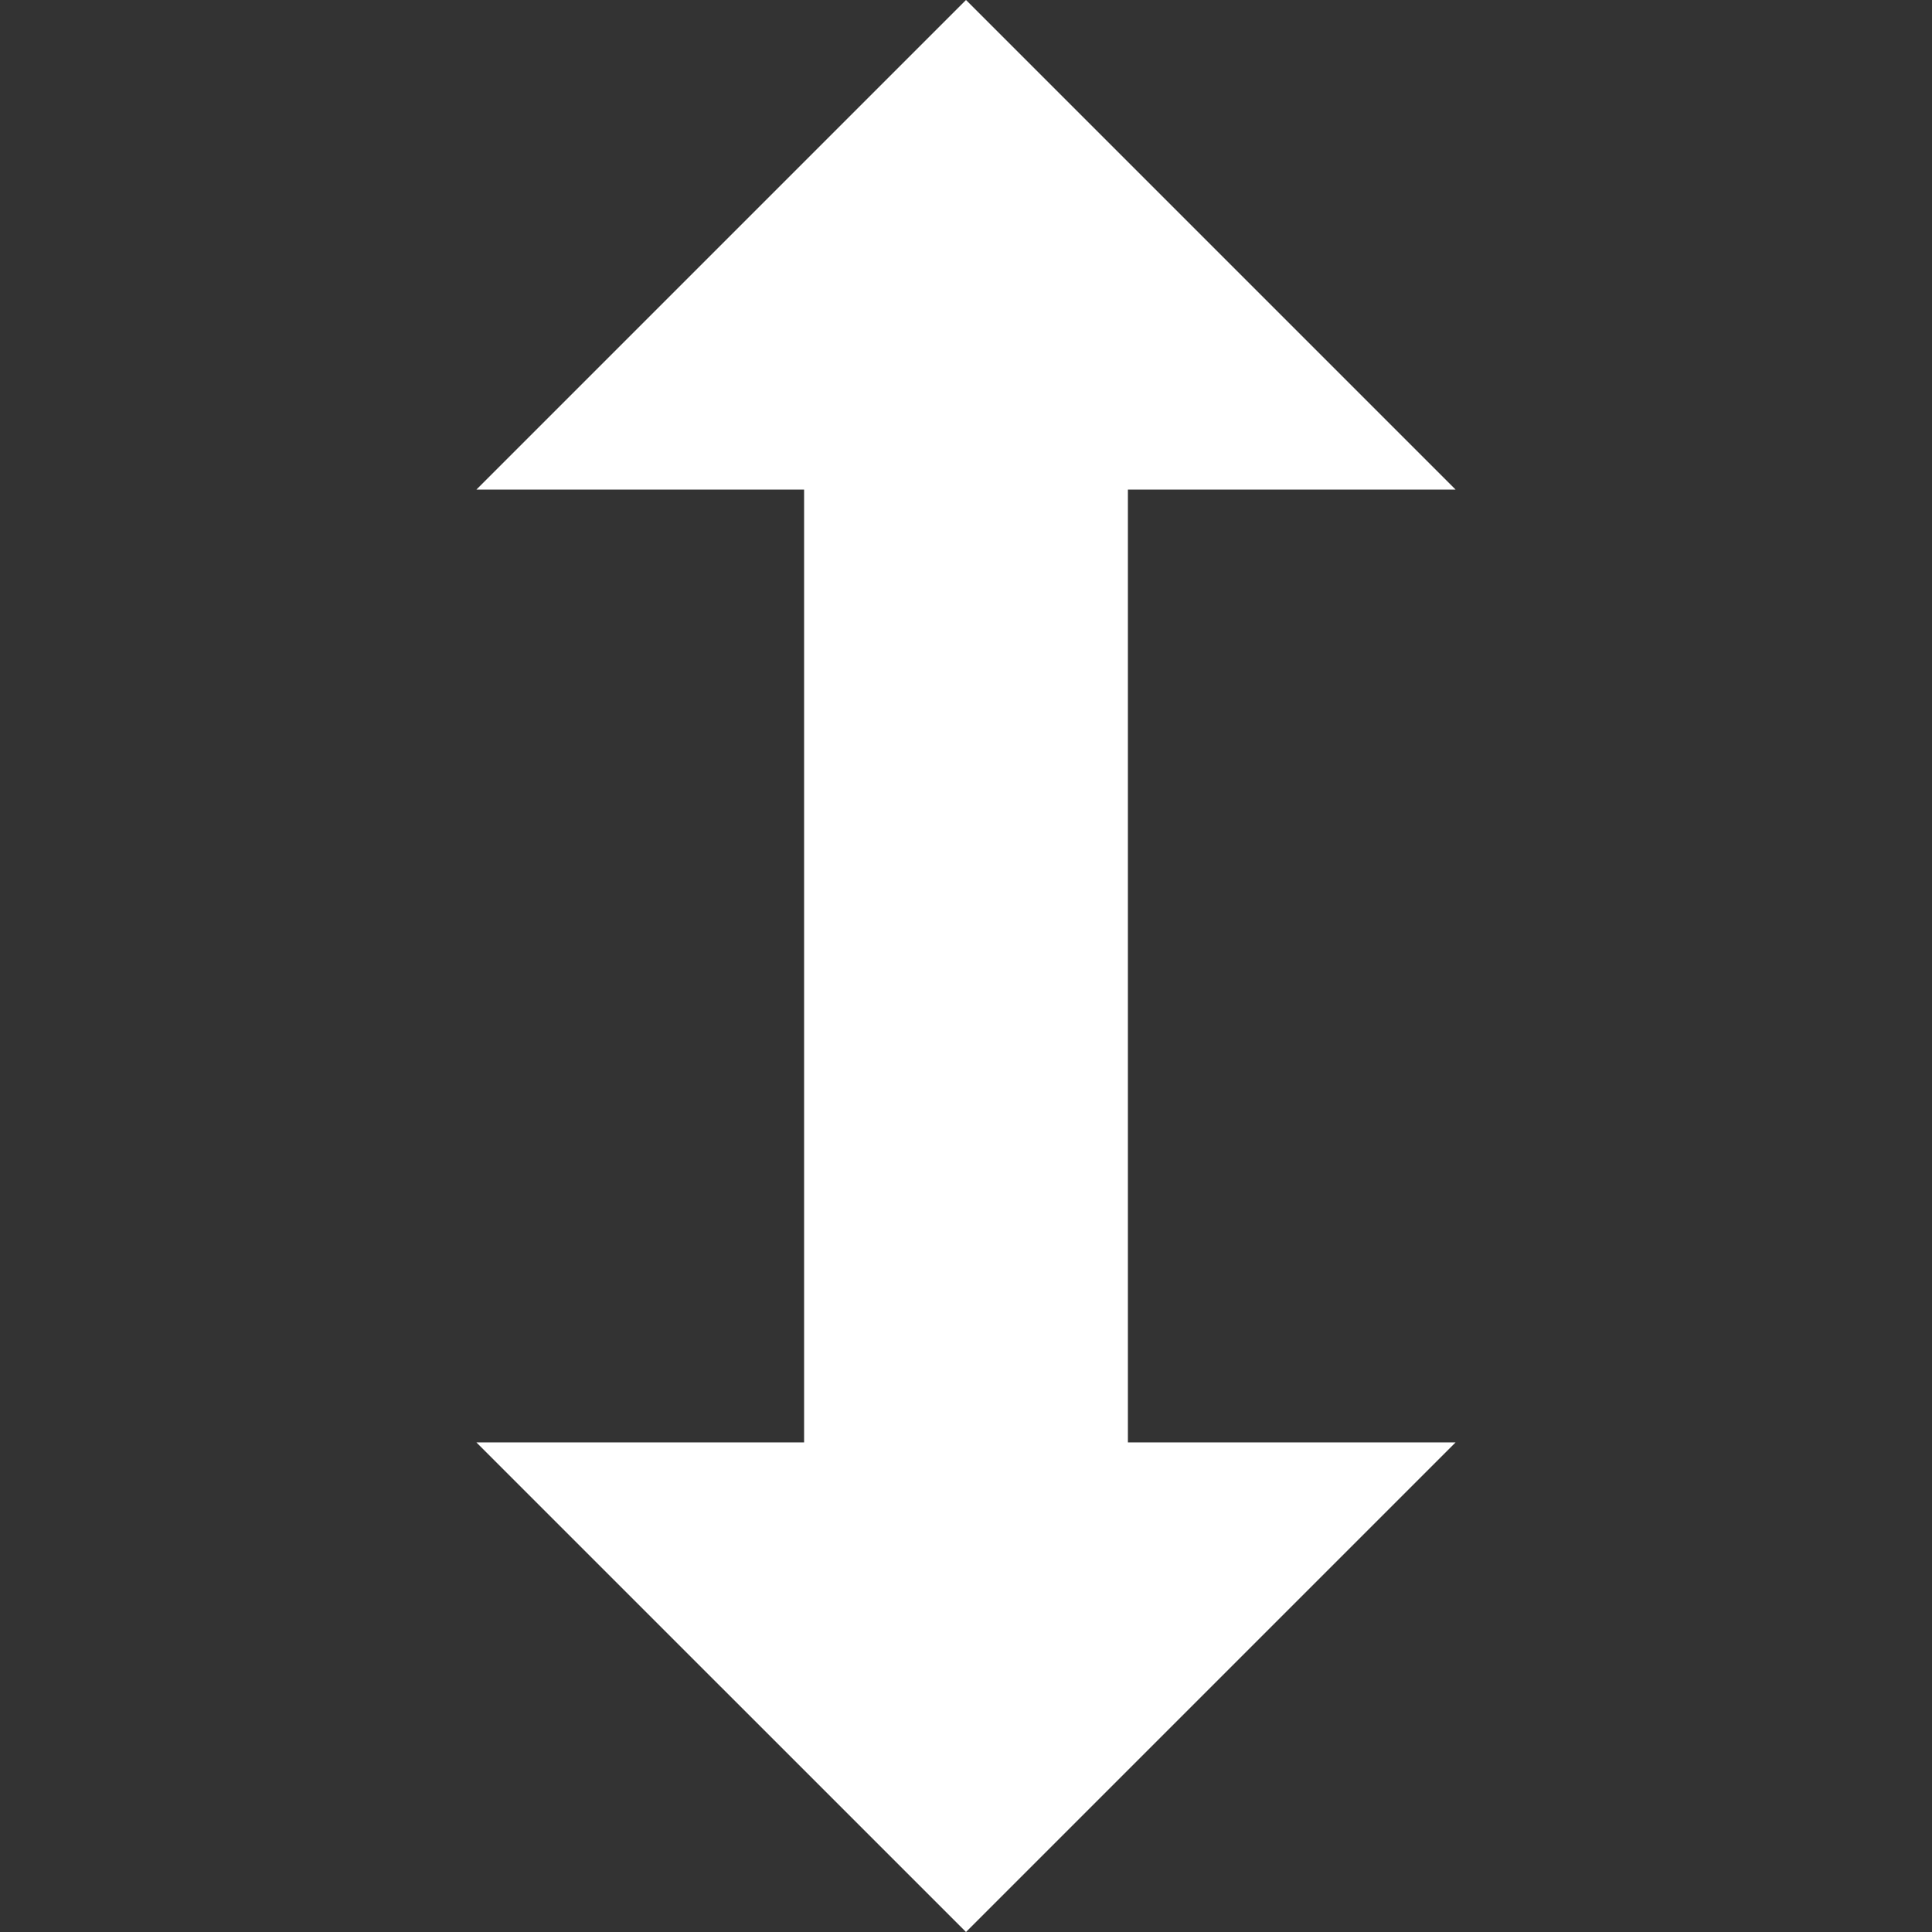 <svg version="1.1" id="svg2" xmlns:dc="http://purl.org/dc/elements/1.1/" xmlns:cc="http://creativecommons.org/ns#"
     xmlns:rdf="http://www.w3.org/1999/02/22-rdf-syntax-ns#" xmlns:svg="http://www.w3.org/2000/svg"
     xmlns:sodipodi="http://sodipodi.sourceforge.net/DTD/sodipodi-0.dtd"
     xmlns:inkscape="http://www.inkscape.org/namespaces/inkscape" sodipodi:docname="resize-vertical.svg"
     inkscape:version="0.48.4 r9939" xmlns="http://www.w3.org/2000/svg" xmlns:xlink="http://www.w3.org/1999/xlink"
     viewBox="0 0 1200 1200" enable-background="new 0 0 1200 1200" xml:space="preserve" fill="#fff" stroke="#fff"
     stroke-width="0.012"><rect x="0" y="0" width="1200" height="1200" fill="#333333" stroke="none"/><g id="SVGRepo_bgCarrier" stroke-width="0"></g>
    <g id="SVGRepo_tracerCarrier" stroke-linecap="round" stroke-linejoin="round"></g>
    <g id="SVGRepo_iconCarrier"> <path id="path19503" inkscape:connector-curvature="0"
                                       d="M904.102,304.102L600,0L295.898,304.102h203.539v314.794v37.207v239.796 H295.898L600,1200l304.102-304.102H700.562V656.104v-37.207V304.102H904.102z"></path> </g></svg>
